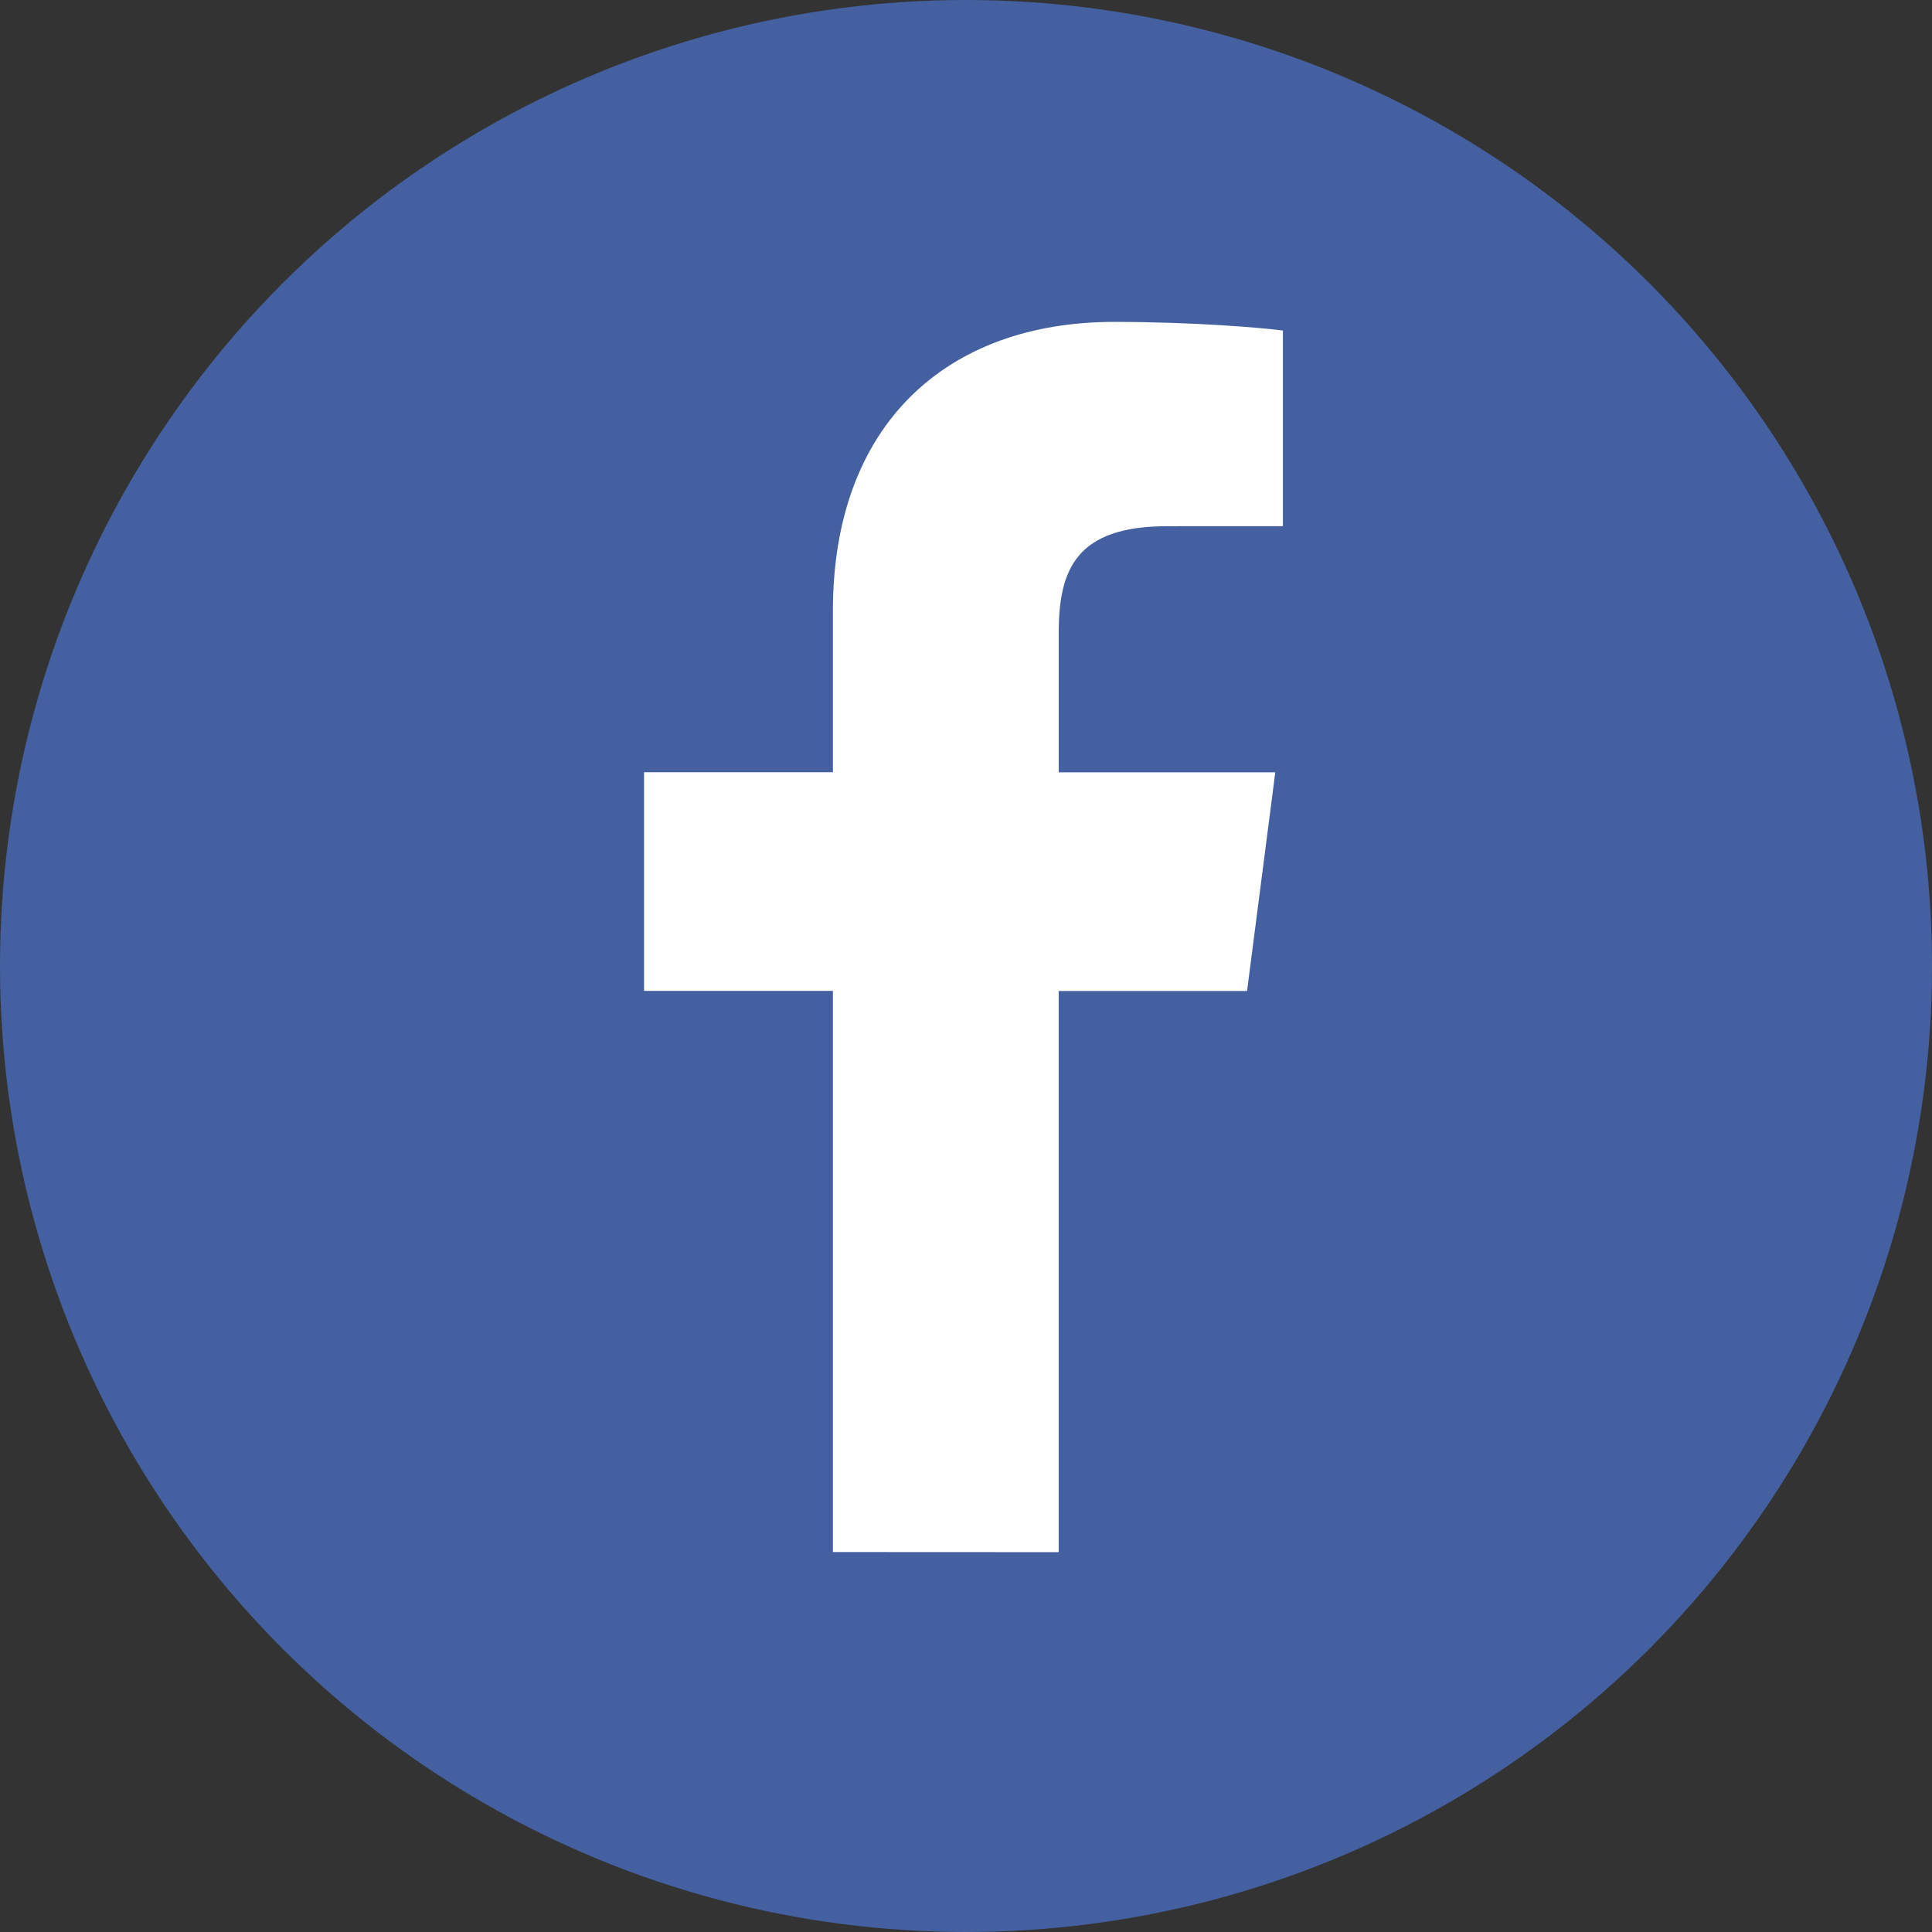 <svg height="36" viewBox="0 0 36 36" width="36" xmlns="http://www.w3.org/2000/svg"><rect x="0" y="0" width="36" height="36" fill="#333333" stroke="none"/><g fill="none" fill-rule="evenodd"><circle cx="18" cy="18" fill="#4460a0" r="18"/><path d="m19.727 28.922v-10.456h3.51l.526-4.075h-4.035v-2.602c0-1.18.328-1.984 2.019-1.984l2.158-.001v-3.645c-.373-.05-1.654-.161-3.144-.161-3.111 0-5.241 1.899-5.241 5.386v3.005h-3.519v4.075h3.519v10.456z" fill="#fff"/></g></svg>